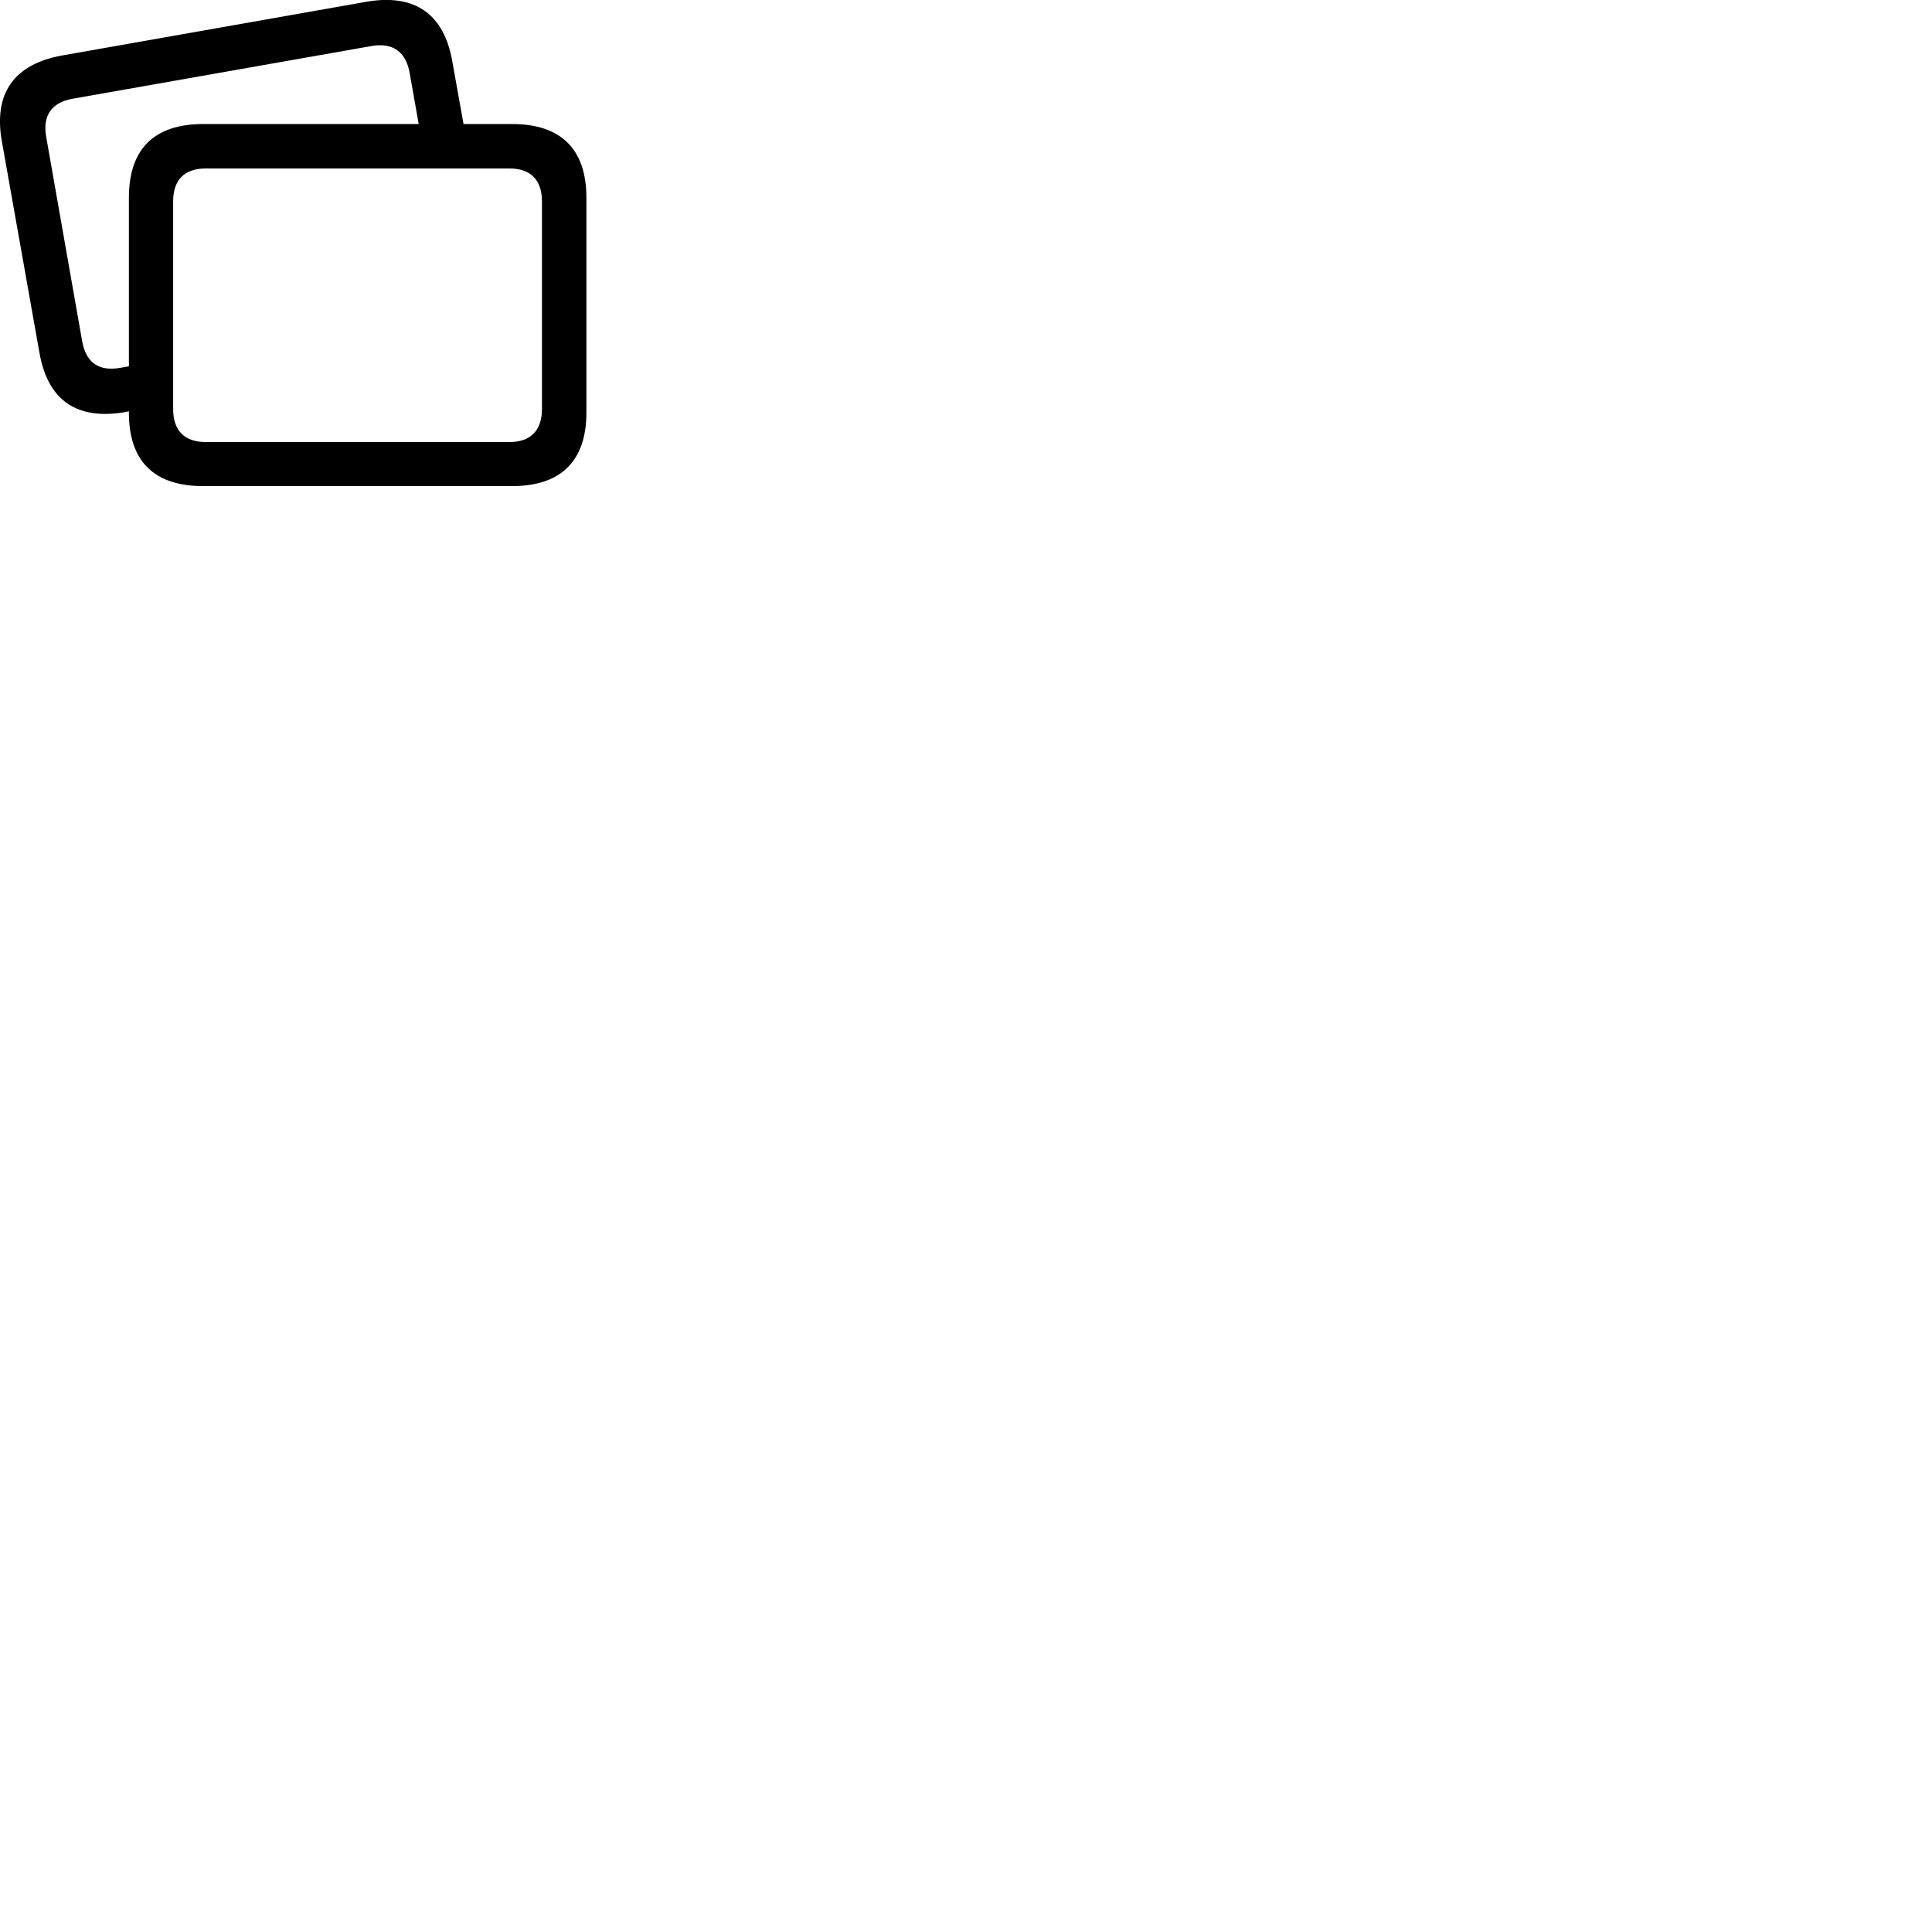 
        <svg xmlns="http://www.w3.org/2000/svg" viewBox="0 0 100 100">
            <path d="M2.042 18.26C2.472 20.72 3.972 21.76 6.482 21.33L6.672 21.29V21.36C6.672 23.87 7.972 25.16 10.512 25.16H26.512C29.032 25.16 30.352 23.86 30.352 21.36V10.23C30.352 7.72 29.032 6.42 26.512 6.42H23.992L23.412 3.18C22.982 0.72 21.472 -0.34 18.972 0.09L3.222 2.87C0.722 3.32 -0.338 4.83 0.092 7.29ZM4.252 17.66L2.392 7.09C2.192 5.97 2.682 5.3 3.762 5.11L19.242 2.38C20.302 2.2 21.002 2.65 21.202 3.77L21.672 6.42H10.512C7.972 6.42 6.672 7.72 6.672 10.23V18.96L6.212 19.04C5.142 19.23 4.452 18.79 4.252 17.66ZM10.652 22.88C9.562 22.88 8.962 22.3 8.962 21.17V10.43C8.962 9.29 9.562 8.72 10.652 8.72H26.372C27.442 8.72 28.052 9.29 28.052 10.43V21.17C28.052 22.3 27.442 22.88 26.372 22.88Z" />
        </svg>
    